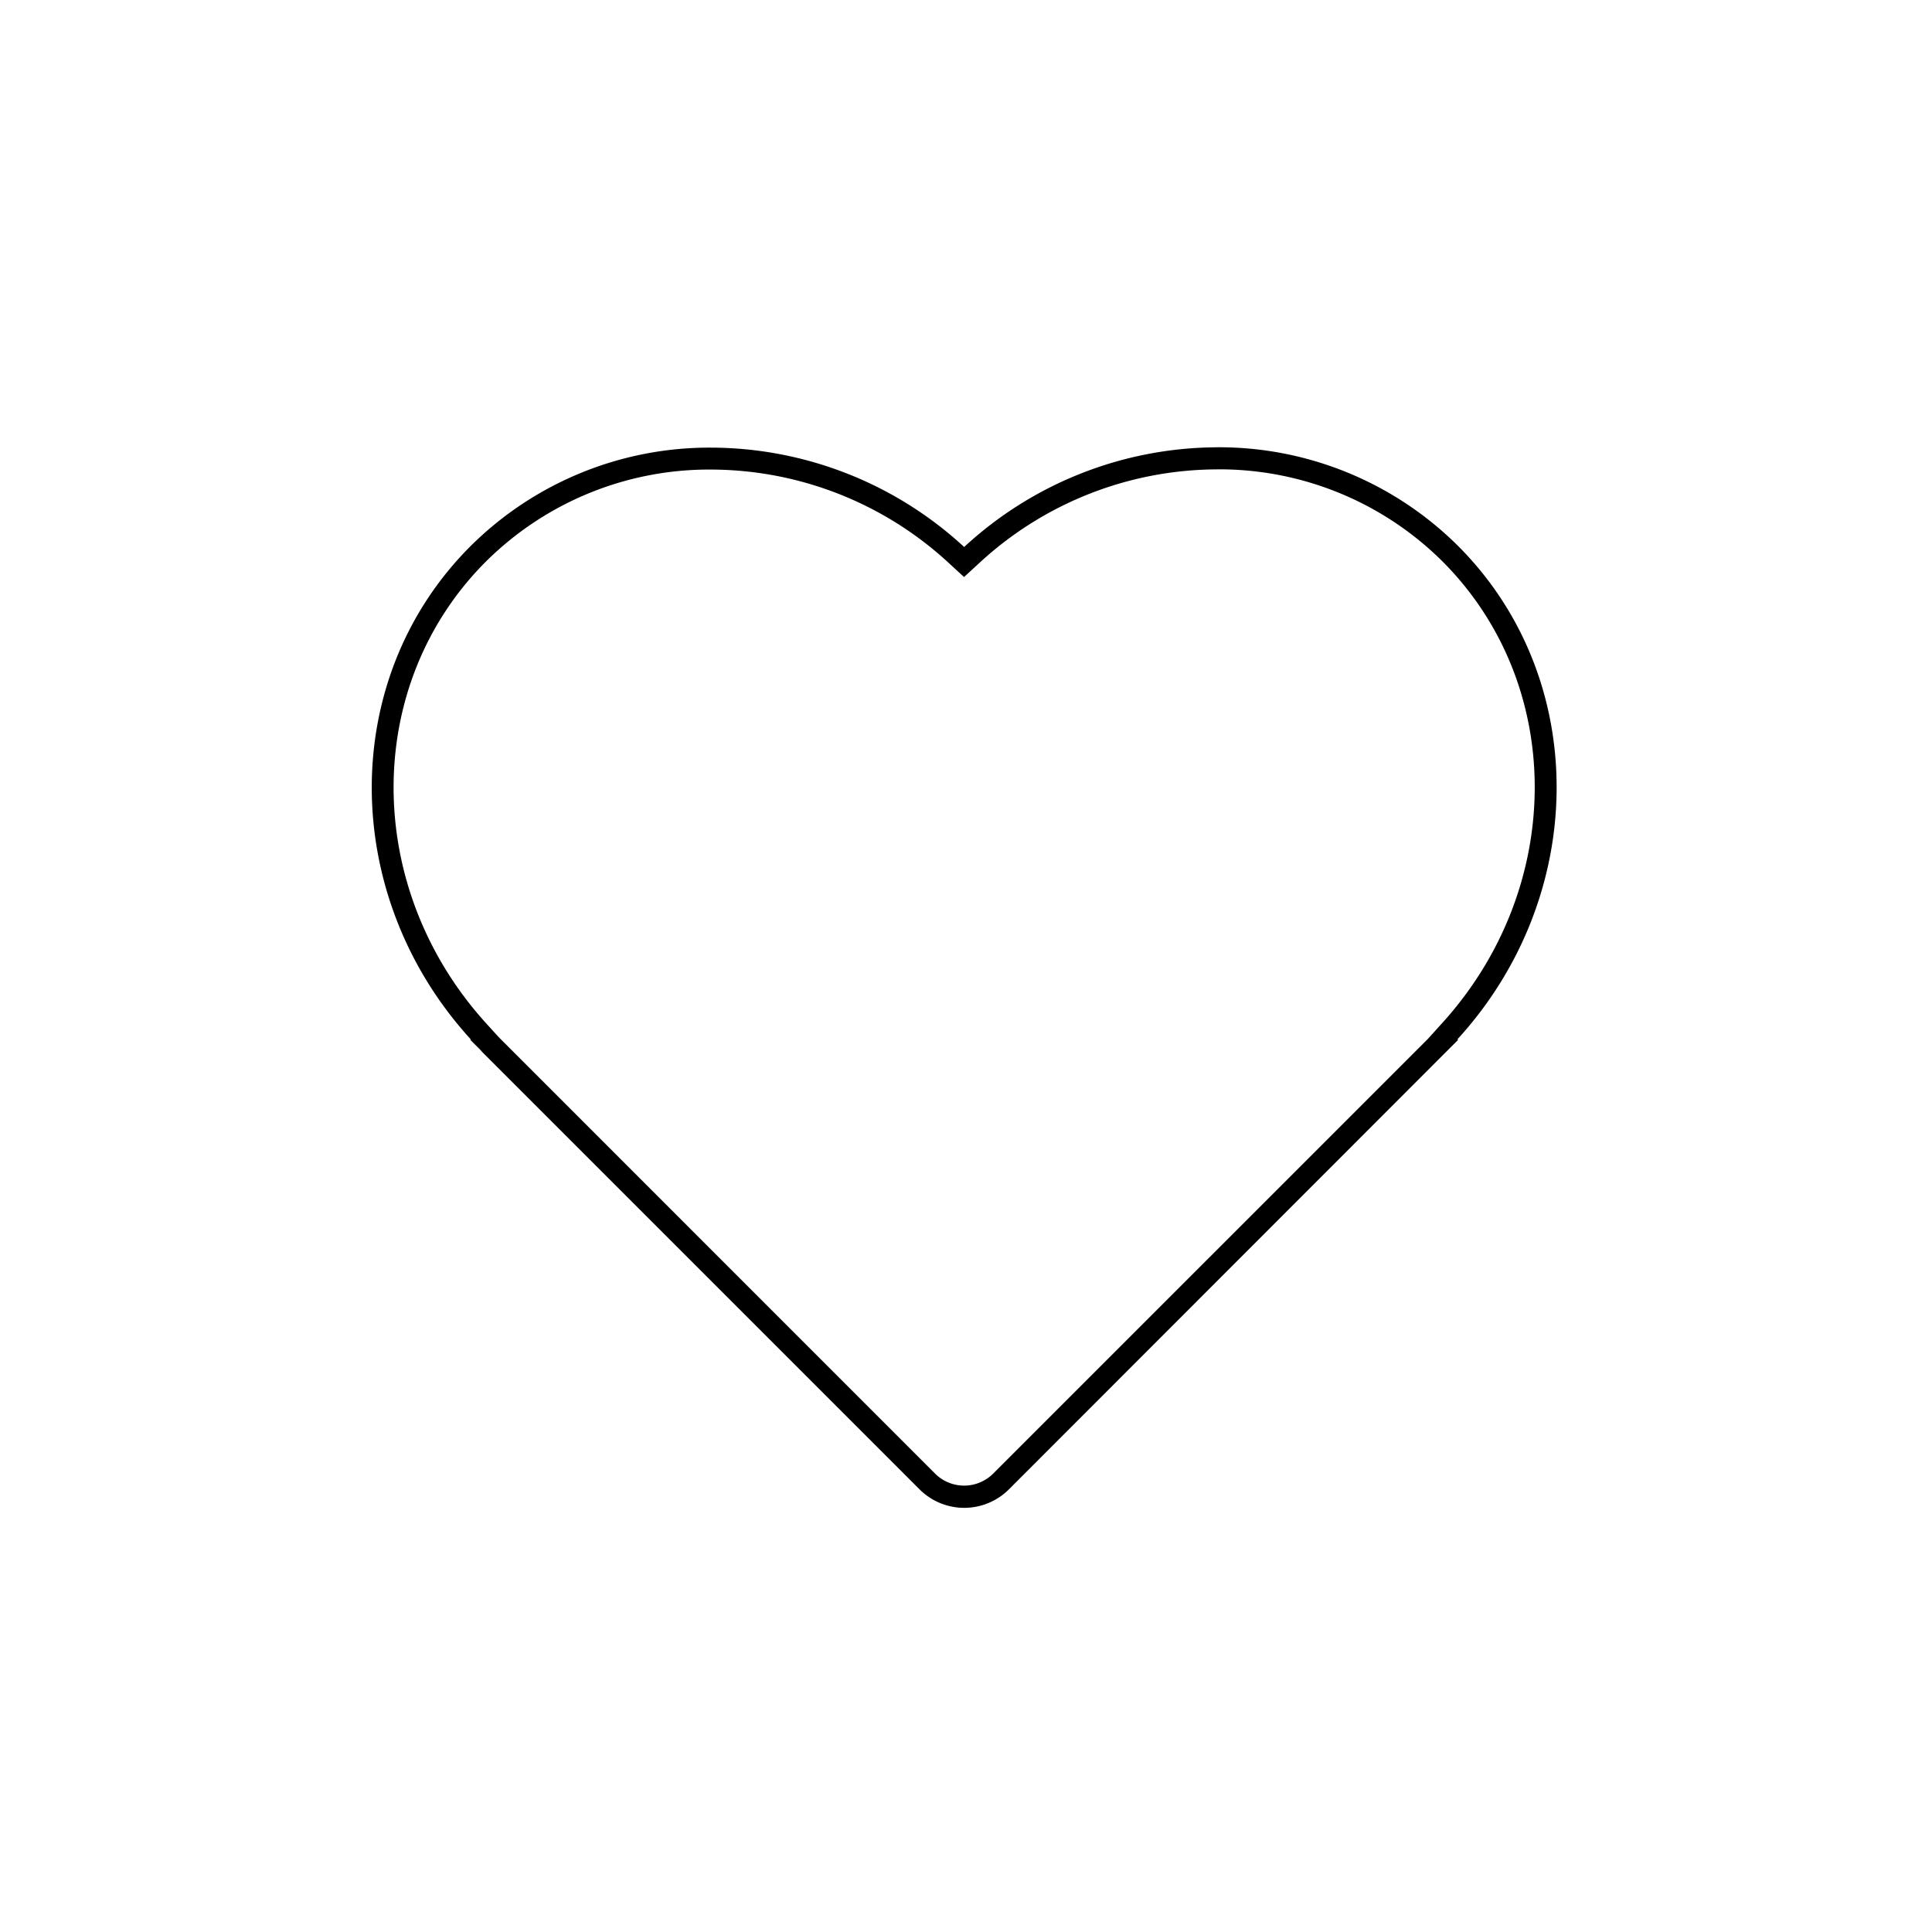 <svg id="Layer_2" data-name="Layer 2" xmlns="http://www.w3.org/2000/svg" viewBox="0 0 525 525"><path d="M330.62,127.54a86,86,0,0,1,61.34,25c33.58,33.59,33.43,88.83-.34,125.78l-3.62,4L269.9,400.42a11.18,11.18,0,0,1-15.82,0L135.68,282l-3.35-3.67c-33.72-36.94-33.85-92.17-.29-125.73a86,86,0,0,1,61.34-25,95.47,95.47,0,0,1,64.54,25.48l4.05,3.72,4.06-3.73a95.52,95.52,0,0,1,64.59-25.52m0-6A101.72,101.72,0,0,0,262,148.64a101.68,101.68,0,0,0-68.59-27,92,92,0,0,0-65.58,26.8c-36,36-35.52,95,.1,134l-.12.13,2.61,2.61c.26.27.48.56.75.83l118.7,118.7a17.19,17.19,0,0,0,24.3,0L396.22,282.58l-.17-.17c35.67-39,36.14-98.08.15-134.07a92.08,92.08,0,0,0-65.58-26.8Z"/></svg>